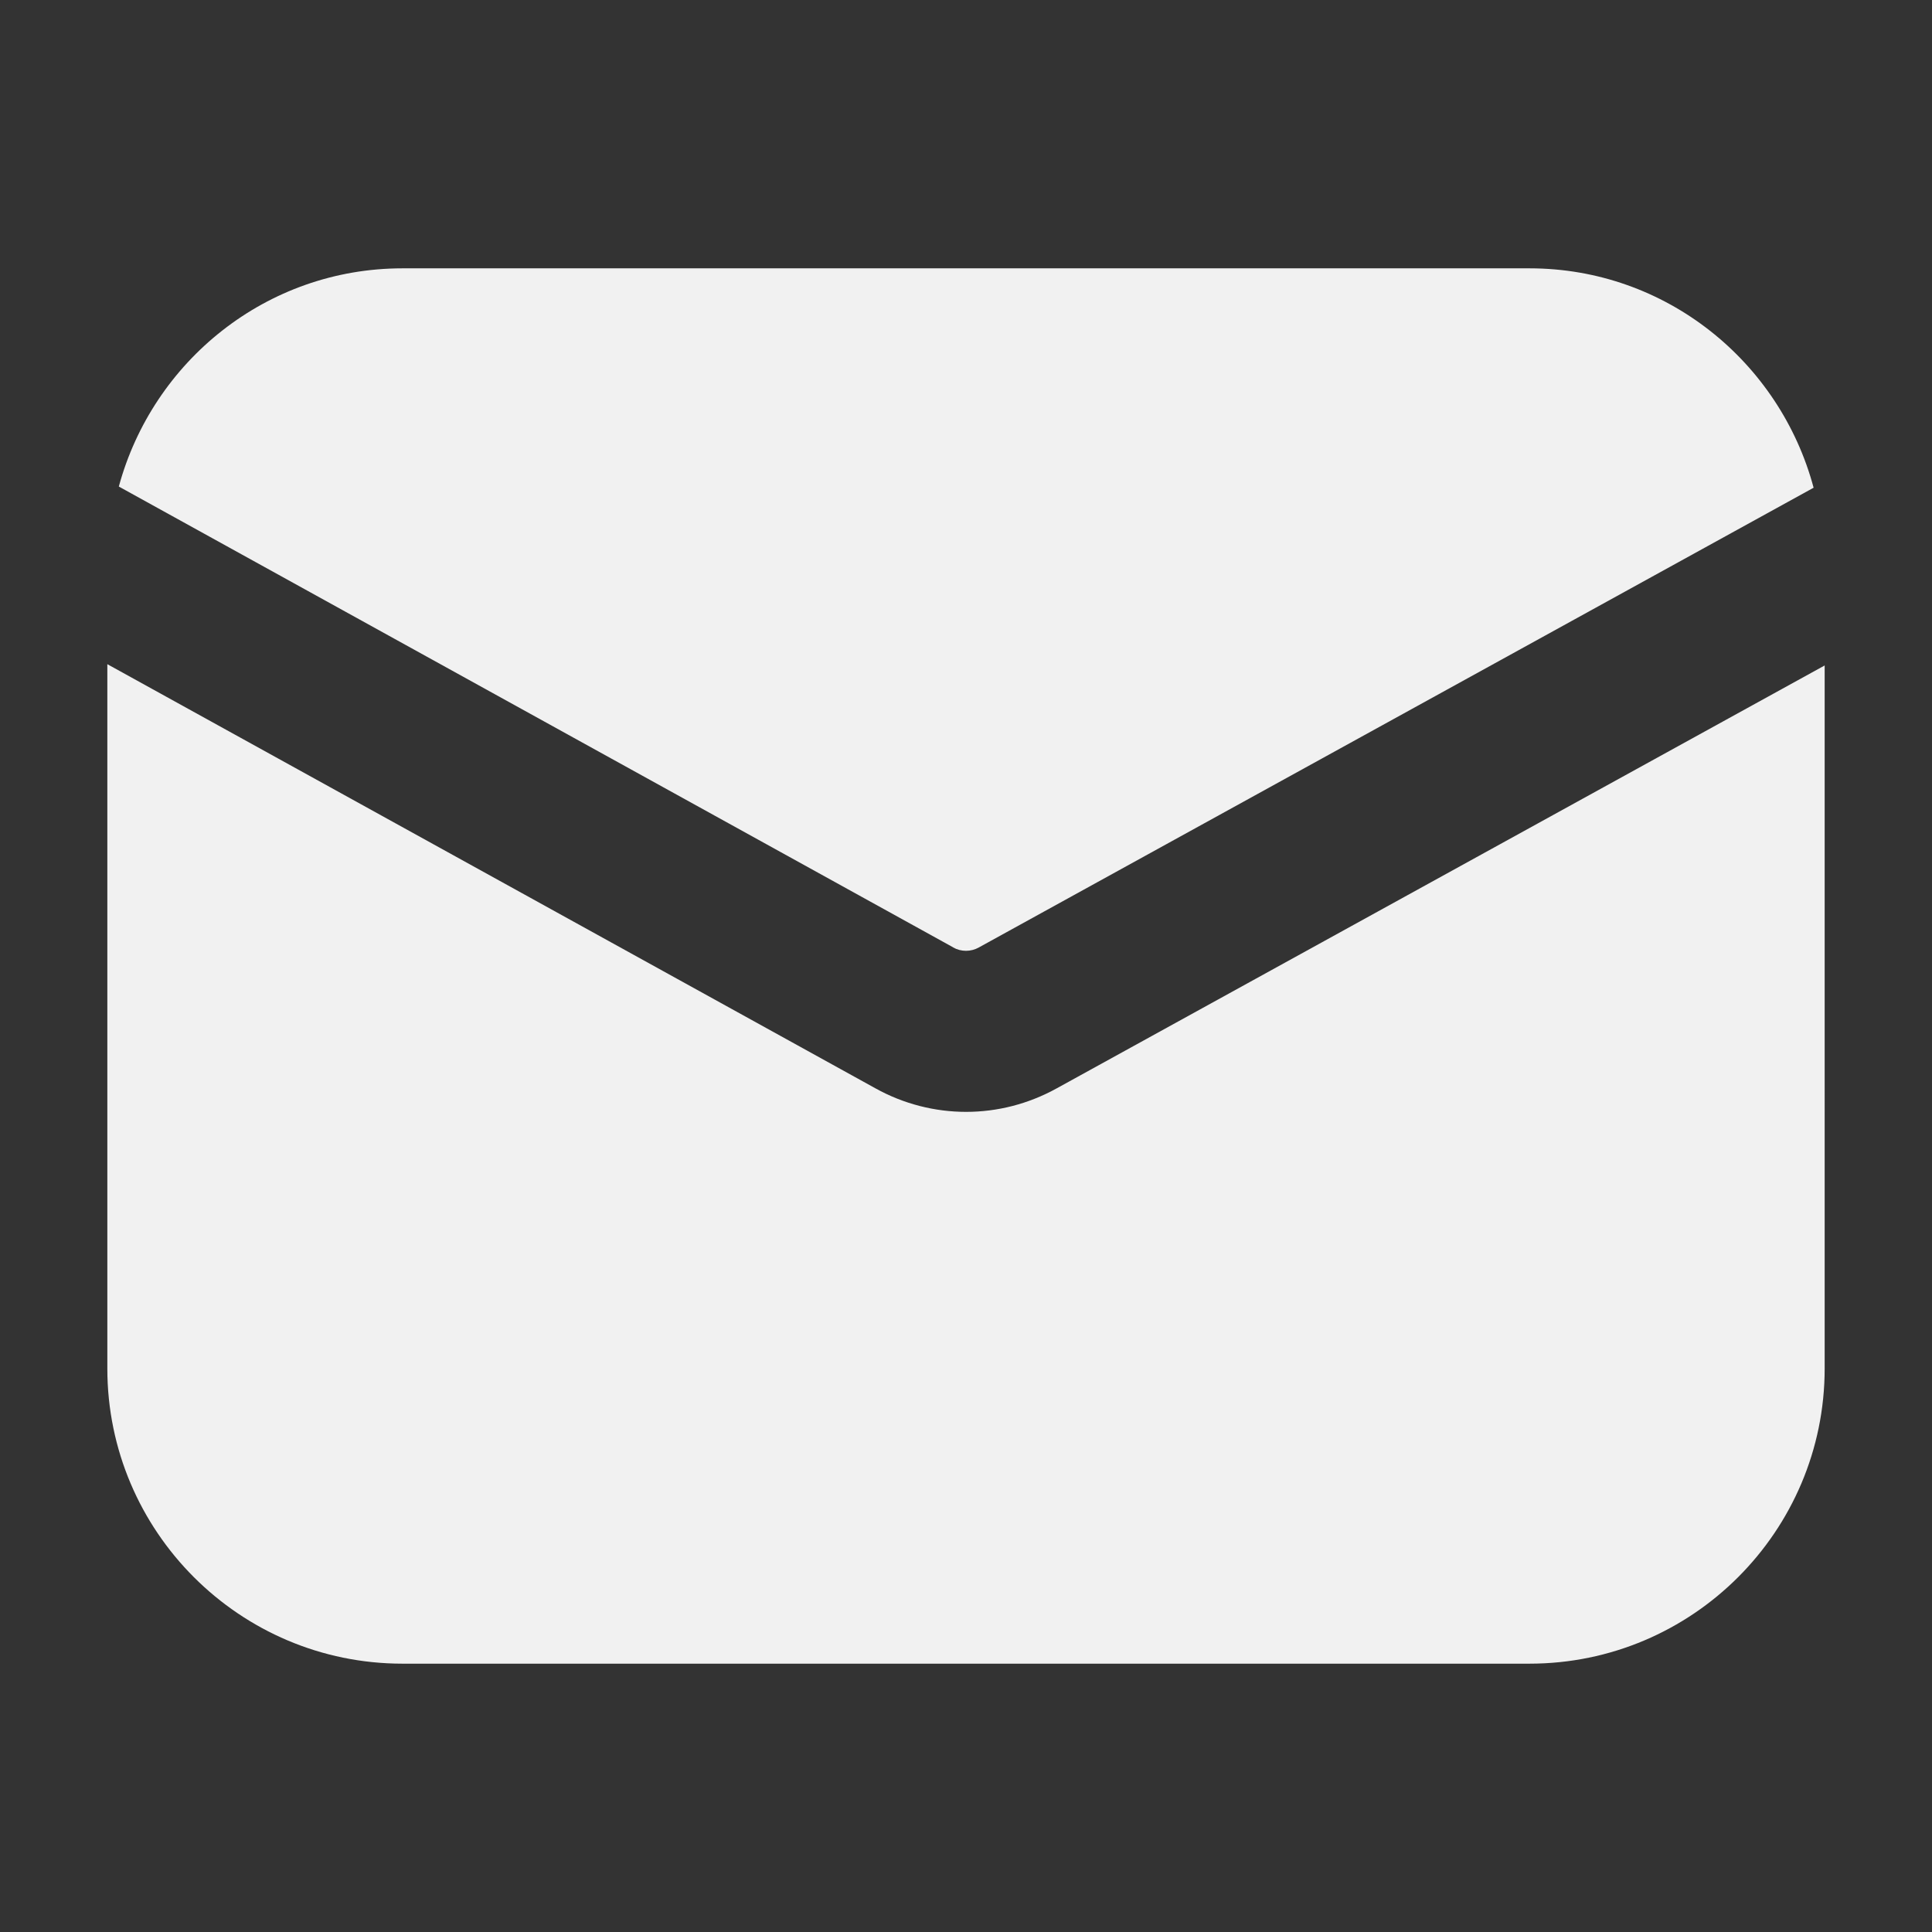 <svg xmlns="http://www.w3.org/2000/svg" width="18" height="18" viewBox="0 0 18 18"><rect x="0" y="0" width="18" height="18" fill="#333333" stroke="none"/><g class="nc-icon-wrapper" fill="#f1f1f1"><path d="M8.88,8.827c.074,.042,.166,.042,.24,0l7.777-4.283c-.314-1.173-1.376-2.044-2.647-2.044H3.75c-1.267,0-2.326,.865-2.643,2.033l7.773,4.293Z" data-color="color-2"></path><path d="M9.845,10.14c-.264,.146-.554,.219-.844,.219s-.582-.073-.846-.22L1,6.188v6.562c0,1.517,1.233,2.75,2.75,2.75H14.25c1.517,0,2.75-1.233,2.75-2.75V6.2l-7.155,3.94Z" fill="#f1f1f1"></path></g></svg>